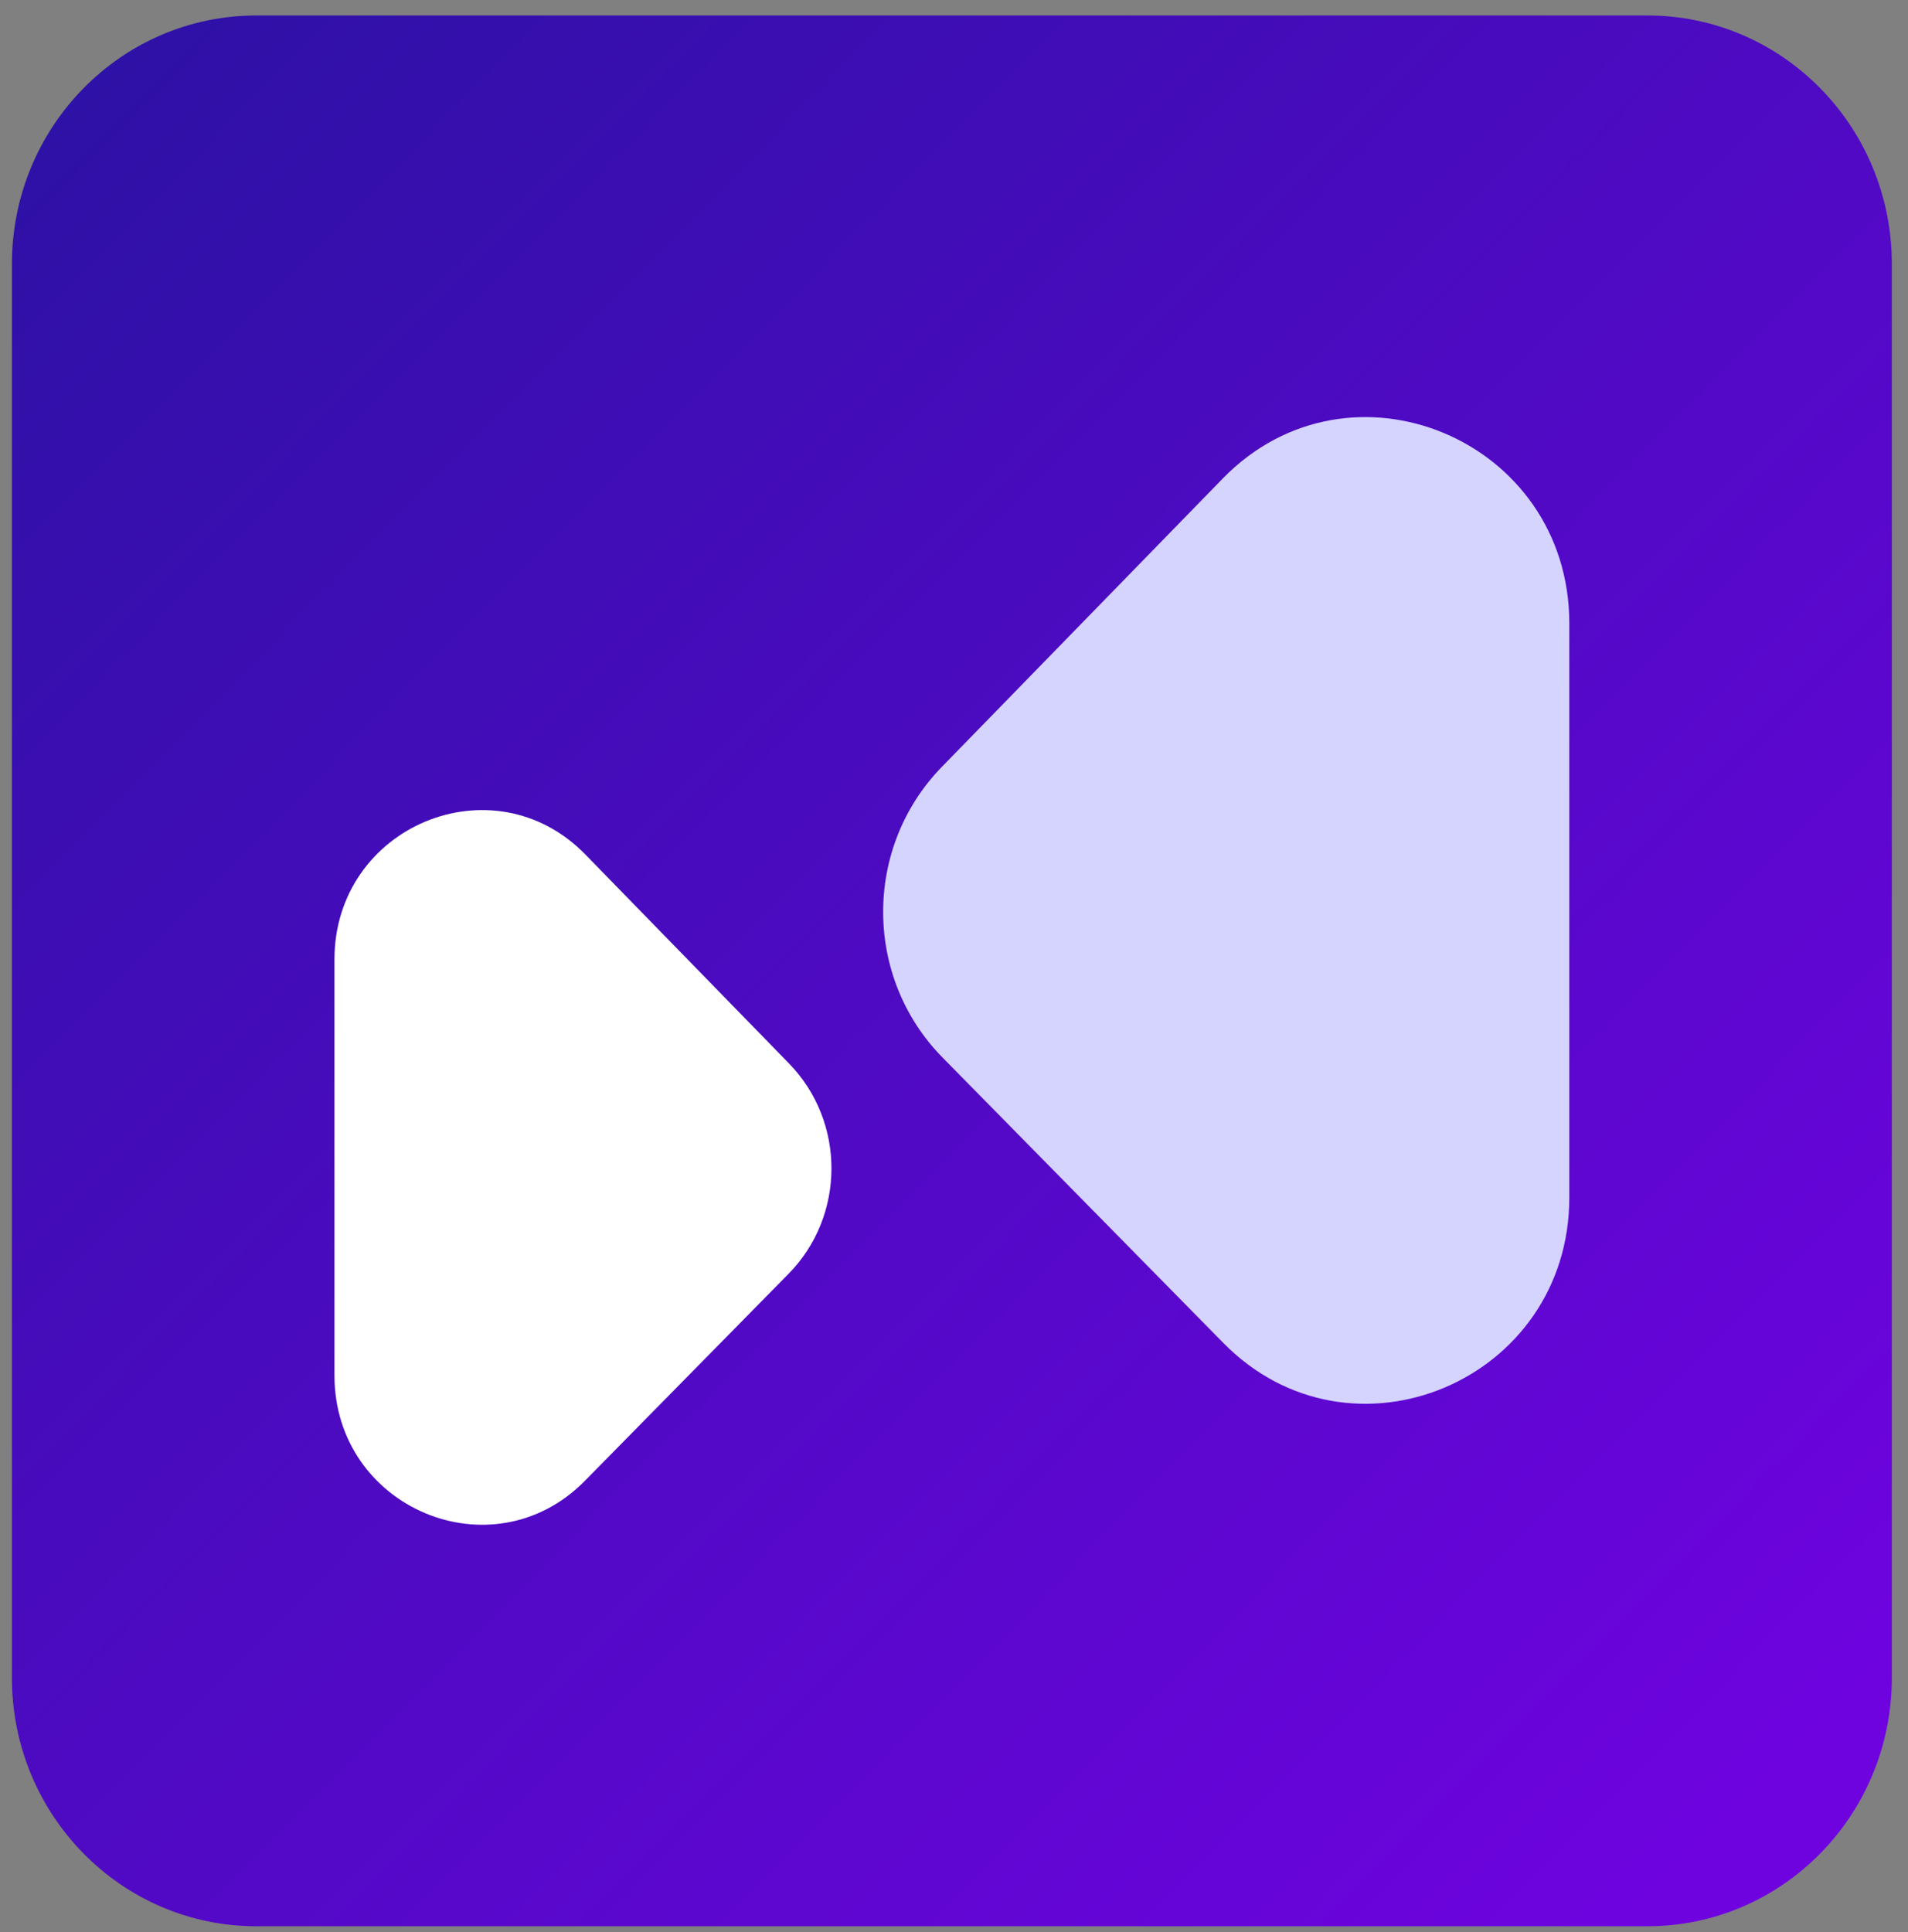 <svg width="80" height="81" viewBox="0 0 80 81" fill="none" xmlns="http://www.w3.org/2000/svg">
<rect x="0" y="0" width="80" height="81" fill="#808080" stroke="none"/>
<path d="M69.074 0.649H10.748C5.088 0.649 0.5 5.312 0.5 11.063V70.337C0.5 76.088 5.088 80.751 10.748 80.751H69.074C74.734 80.751 79.322 76.088 79.322 70.337V11.063C79.322 5.312 74.734 0.649 69.074 0.649Z" fill="url(#paint0_linear_885_503)"/>
<path d="M14.023 40.223V57.656C14.023 63.226 20.65 66.014 24.524 62.077L33.06 53.403C35.453 50.971 35.464 47.03 33.083 44.583L24.547 35.825C20.68 31.857 14.023 34.638 14.023 40.223Z" fill="white"/>
<path d="M65.799 26.13V50.2C65.799 57.891 56.652 61.74 51.299 56.304L39.517 44.331C36.213 40.973 36.198 35.53 39.486 32.153L51.269 20.06C56.606 14.582 65.799 18.424 65.799 26.134V26.13Z" fill="#D5D4FF"/>
<defs>
<linearGradient id="paint0_linear_885_503" x1="75.055" y1="76.556" x2="1.204" y2="3.598" gradientUnits="userSpaceOnUse">
<stop stop-color="#6F03E0"/>
<stop offset="1" stop-color="#2D11A5"/>
</linearGradient>
</defs>
</svg>
